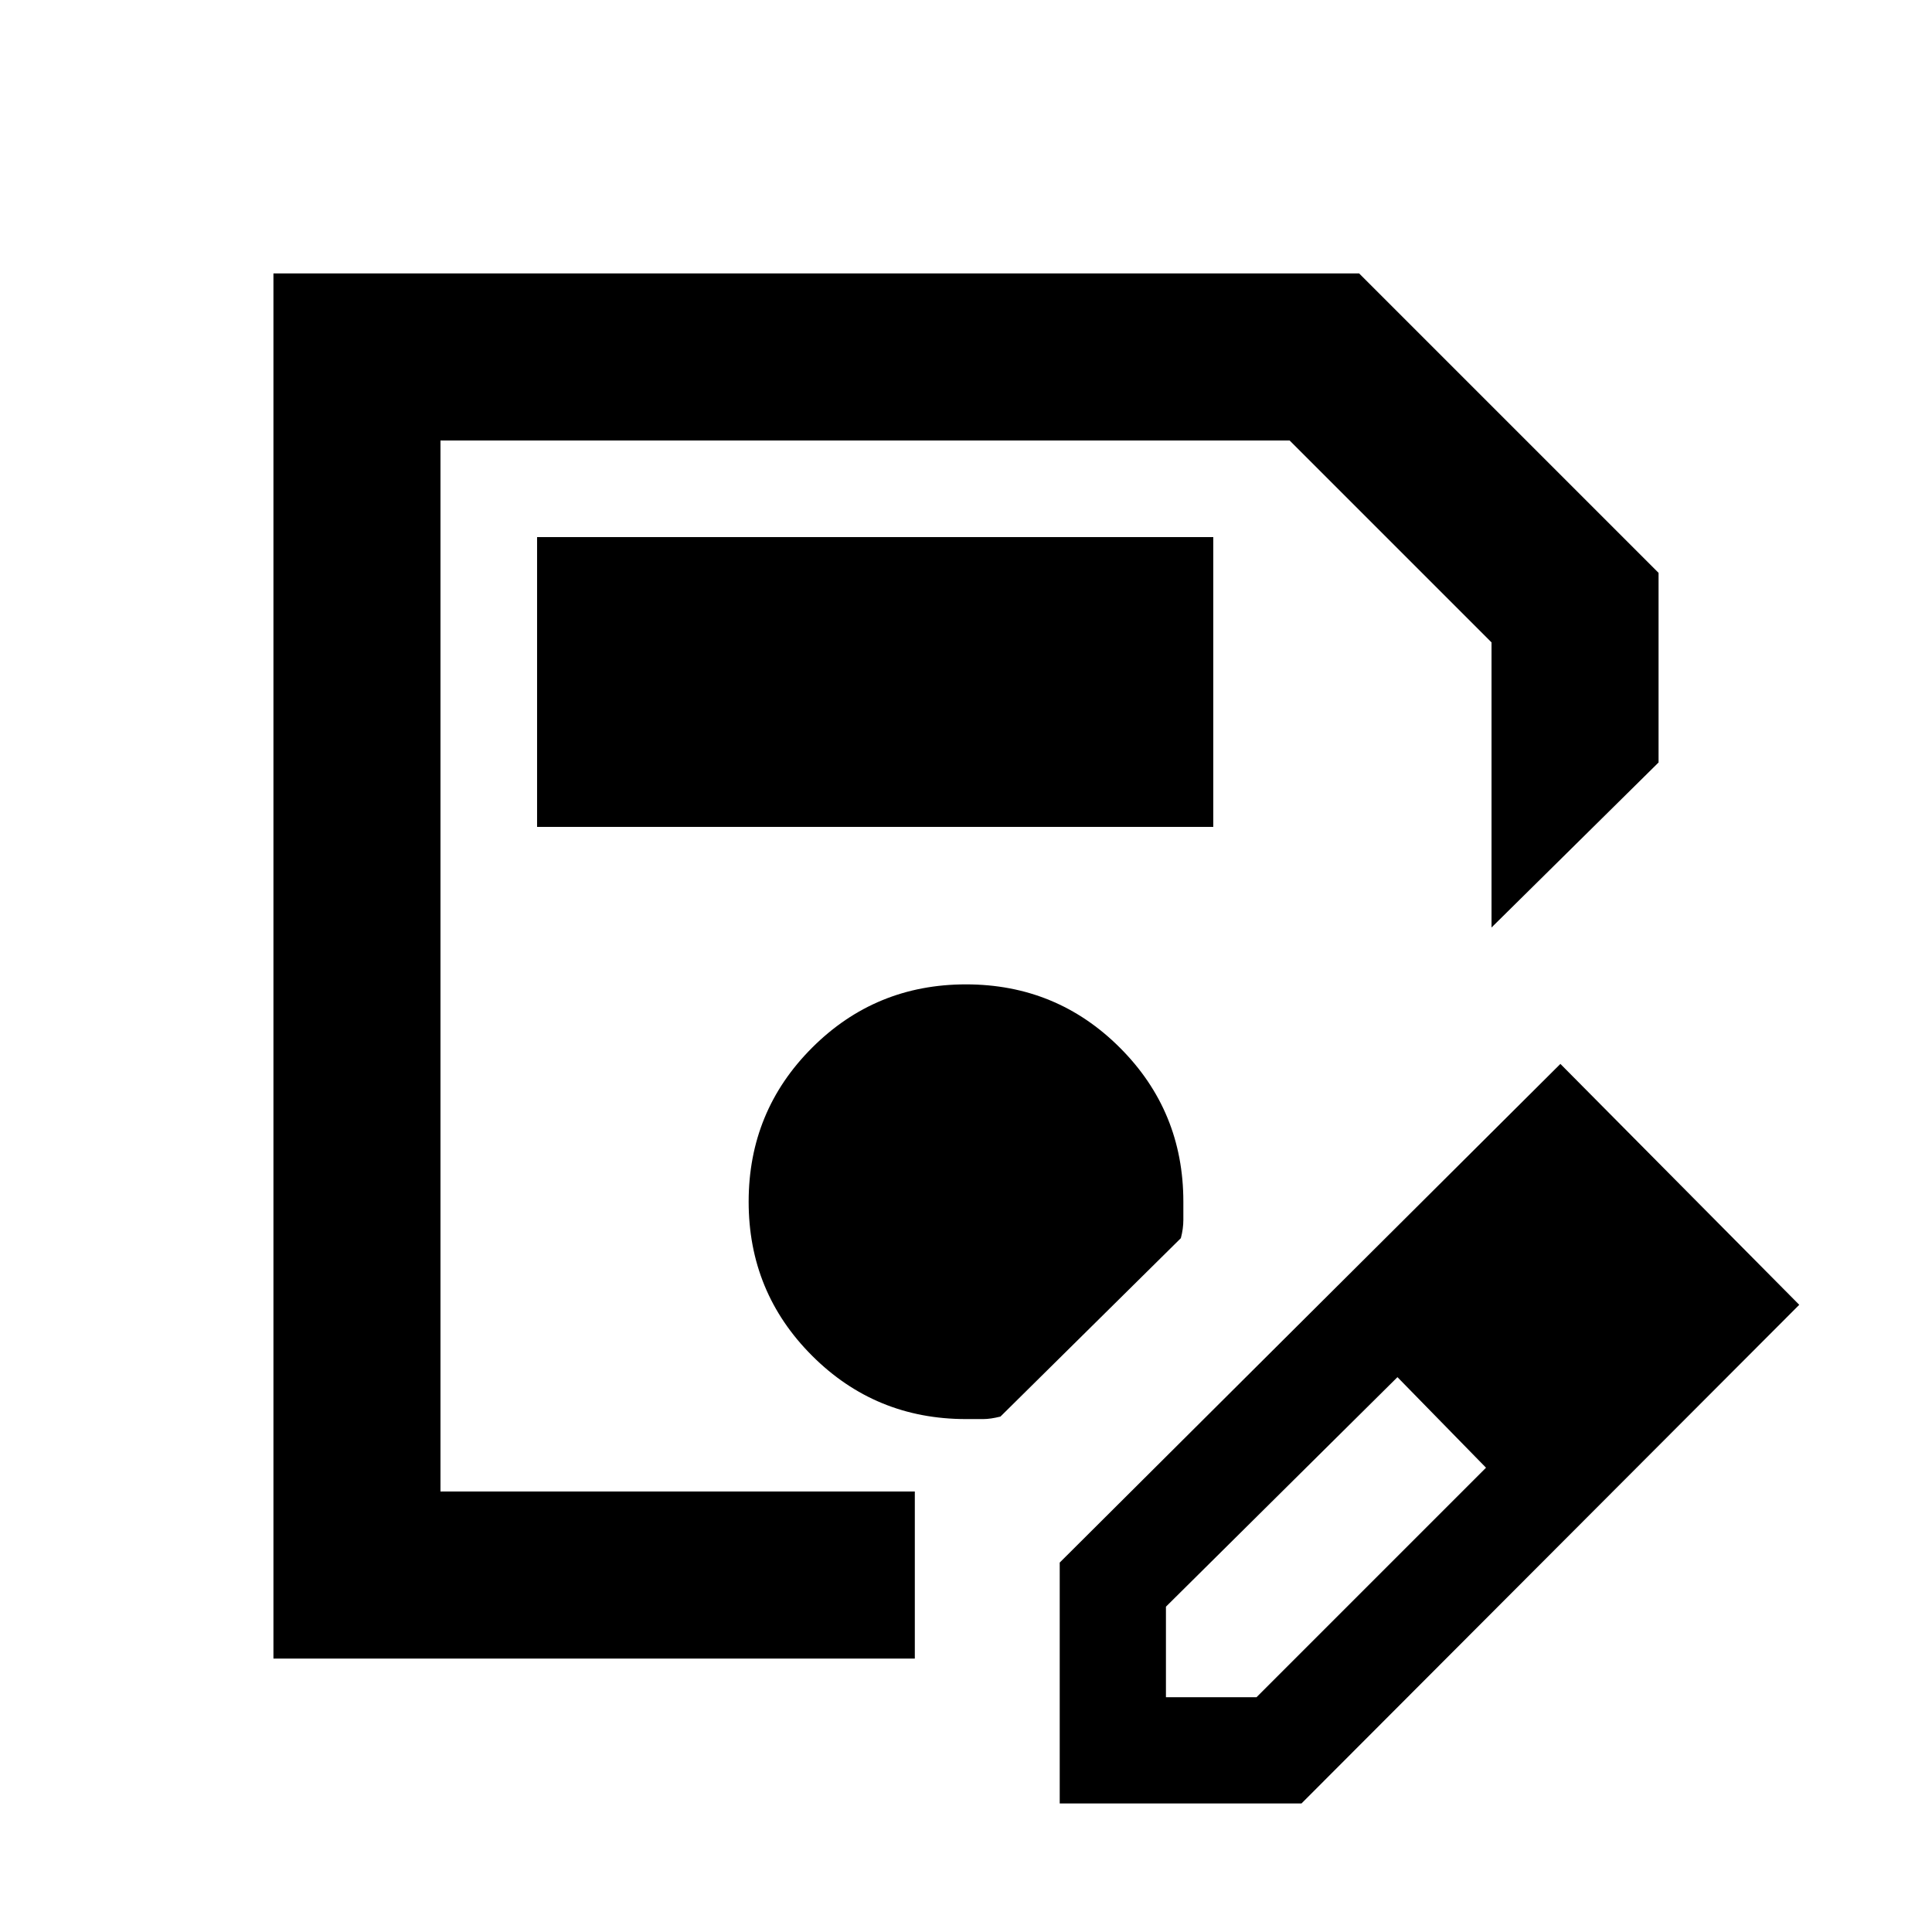 <svg xmlns="http://www.w3.org/2000/svg" height="20" viewBox="0 -960 960 960" width="20"><path d="M135.87-135.87v-688.26h539.48l148.78 148.78v94.22l-83 82V-640.8L640.8-741.13H218.87v522.26h235.7v83h-318.7Zm83-605.26v522.26-522.26Zm307.7 677.26v-119.7l248.78-247.78 118.69 119.7L646.7-63.87H526.57Zm292.78-247.78-45-45 45 45Zm-240 195h45L738.39-230.7l-22-23-22-22-115.04 114.05v45ZM716.39-253.7l-22-22 44 45-22-23ZM266.87-549.13h336v-144h-336v144ZM480-254.87h8.55q3.6 0 8.56-1.24l89.65-88.65q1.24-4.72 1.24-9.06v-9.05q0-45-31.5-76.5t-76.5-31.5q-45 0-76.5 31.5t-31.5 76.5q0 45 31.5 76.5t76.5 31.5Z"/></svg>